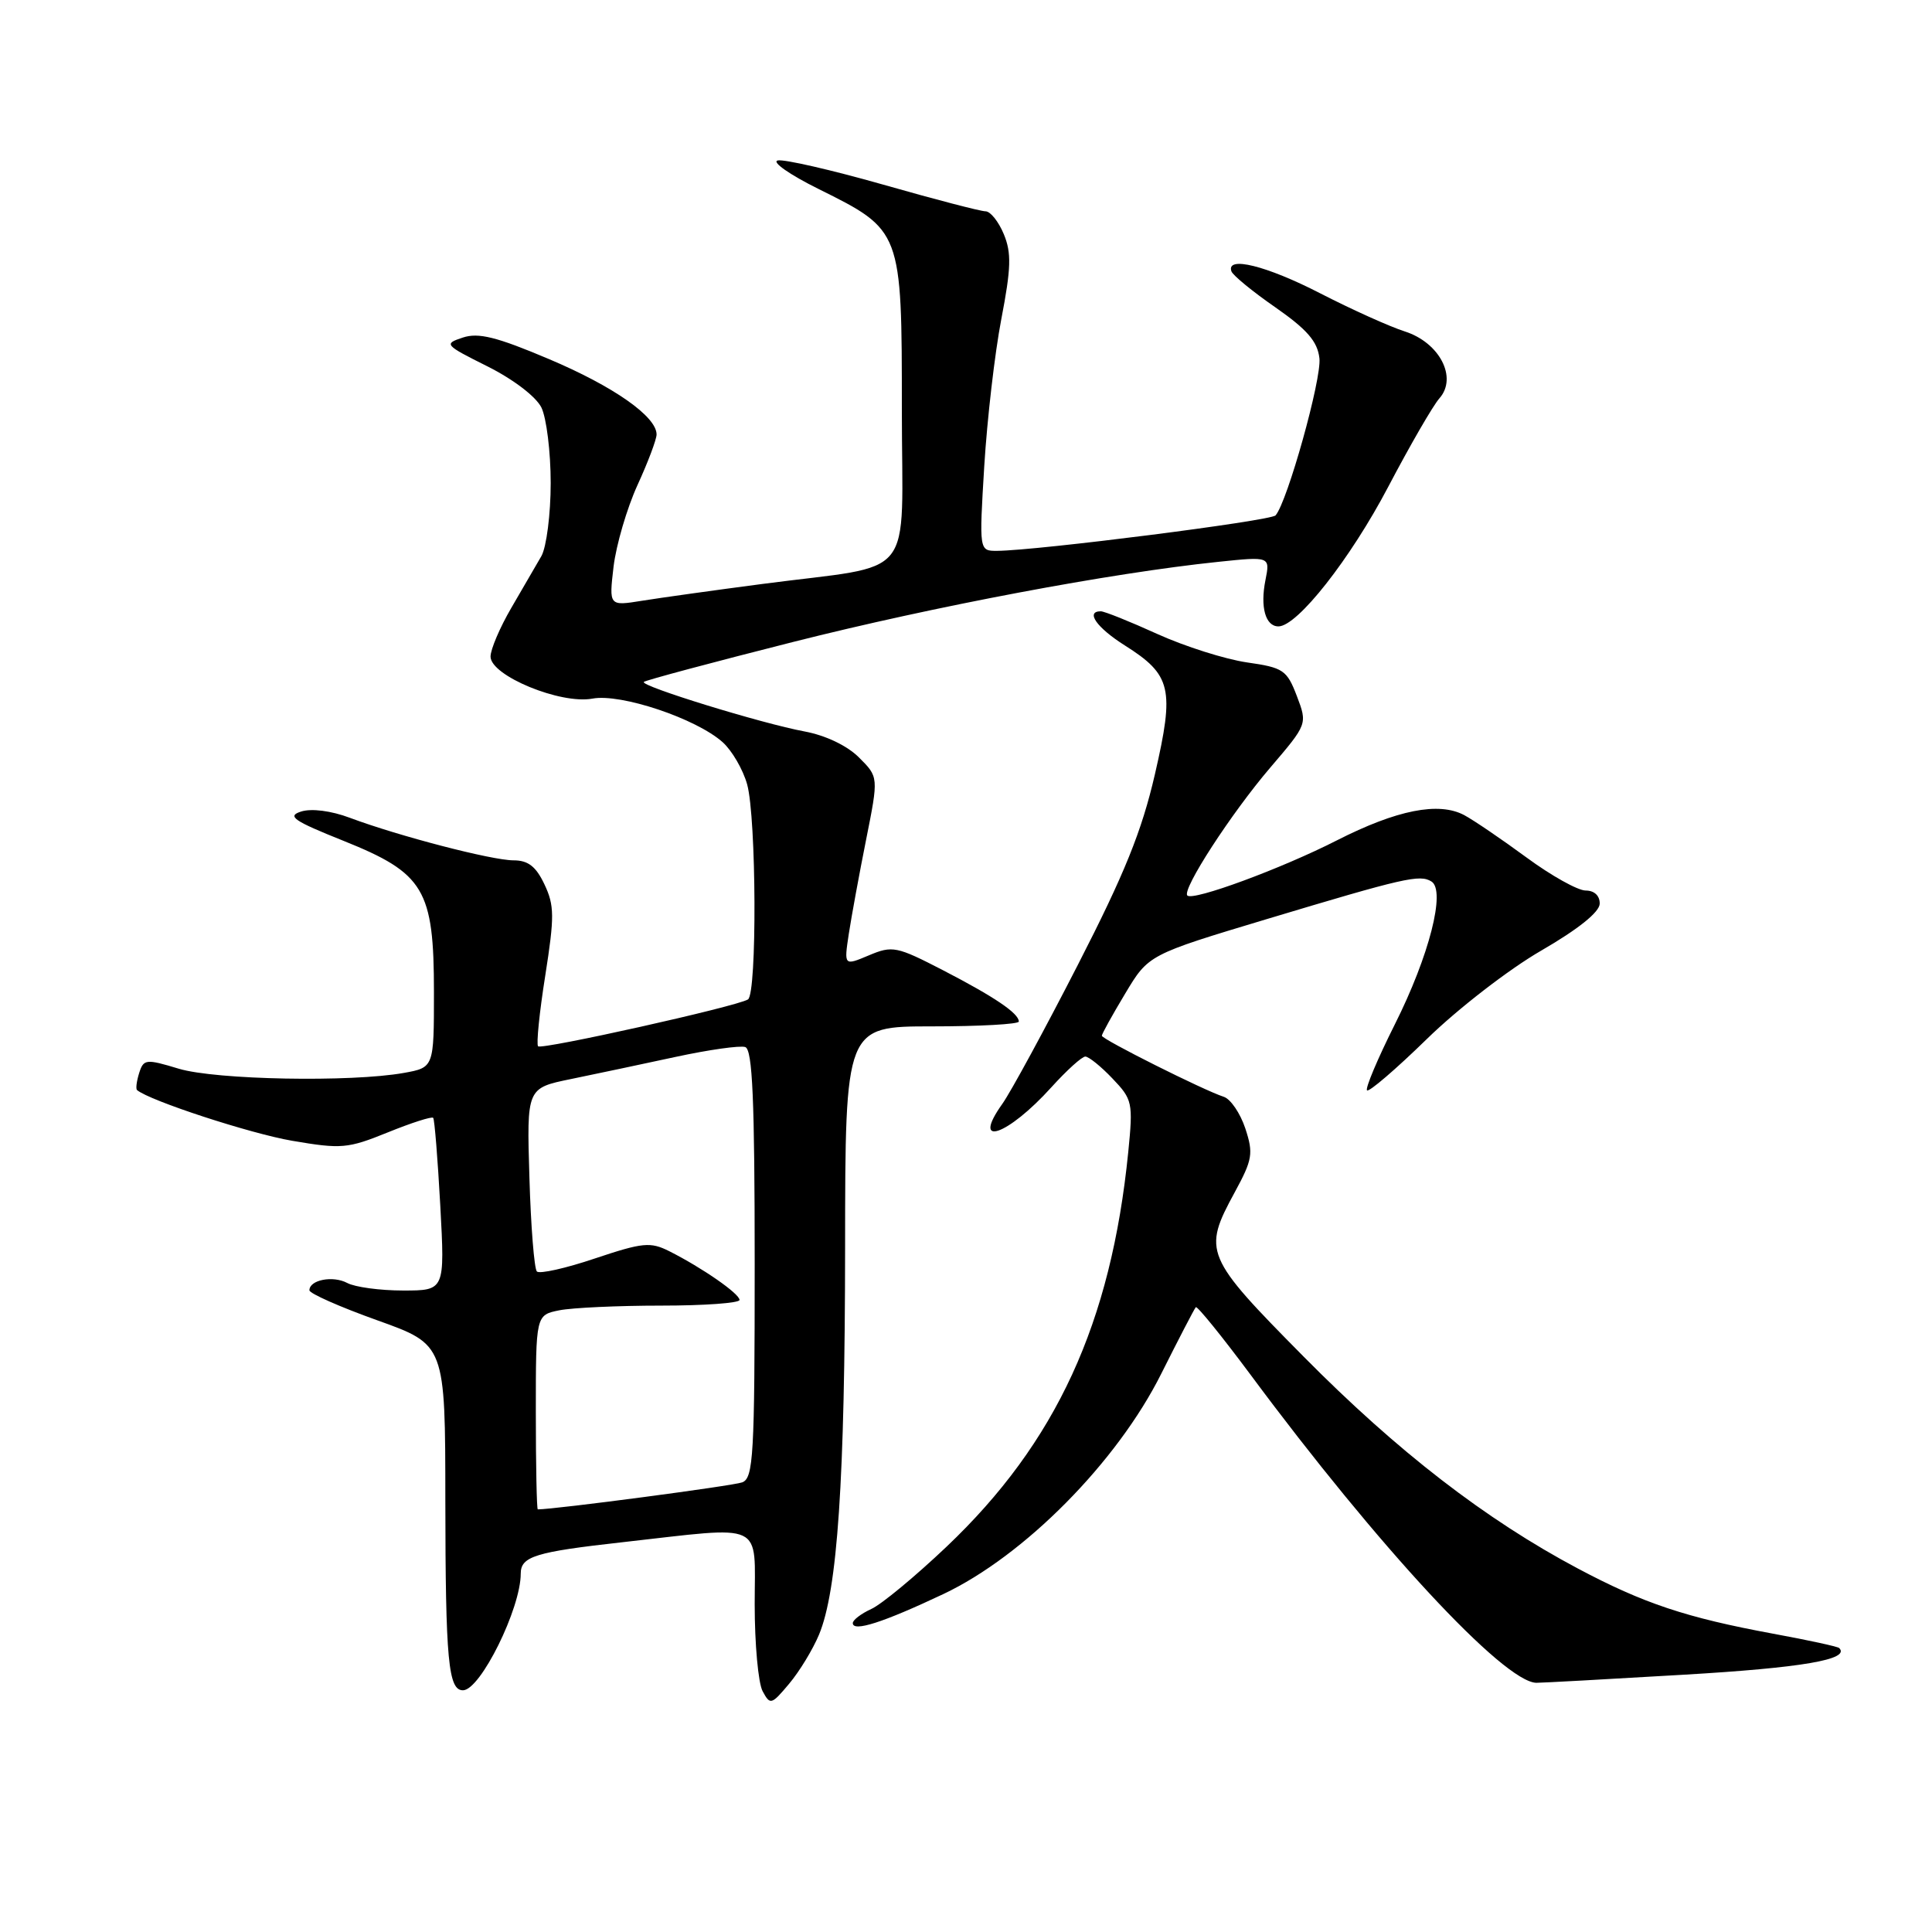 <?xml version="1.0" encoding="UTF-8" standalone="no"?>
<!DOCTYPE svg PUBLIC "-//W3C//DTD SVG 1.1//EN" "http://www.w3.org/Graphics/SVG/1.1/DTD/svg11.dtd" >
<svg xmlns="http://www.w3.org/2000/svg" xmlns:xlink="http://www.w3.org/1999/xlink" version="1.1" viewBox="0 0 256 256">
 <g >
 <path fill="currentColor"
d=" M 108.52 216.61 C 110.98 210.72 111.96 196.12 111.98 165.25 C 112.00 136.00 112.00 136.00 123.50 136.00 C 129.82 136.00 135.00 135.71 135.00 135.36 C 135.00 134.27 131.77 132.09 124.97 128.57 C 118.81 125.39 118.25 125.27 115.13 126.59 C 111.83 127.98 111.83 127.98 112.47 123.74 C 112.83 121.41 113.86 115.78 114.77 111.23 C 116.42 102.96 116.42 102.96 113.83 100.38 C 112.27 98.81 109.40 97.44 106.60 96.92 C 100.90 95.86 84.78 90.89 85.31 90.36 C 85.52 90.14 94.43 87.76 105.10 85.06 C 123.87 80.32 147.16 75.93 161.40 74.45 C 168.30 73.73 168.30 73.73 167.68 76.86 C 166.96 80.44 167.68 83.00 169.40 83.00 C 171.90 83.00 178.92 74.08 183.95 64.50 C 186.84 59.00 189.89 53.72 190.73 52.78 C 193.16 50.04 190.76 45.40 186.15 43.92 C 184.14 43.28 179.11 41.01 174.96 38.88 C 167.82 35.20 162.44 33.87 163.17 35.95 C 163.35 36.48 165.97 38.63 169.00 40.73 C 173.20 43.66 174.58 45.25 174.83 47.47 C 175.15 50.17 170.58 66.51 169.02 68.29 C 168.37 69.02 137.47 72.95 132.12 72.99 C 129.74 73.00 129.74 73.00 130.42 61.75 C 130.80 55.56 131.81 46.80 132.68 42.28 C 133.98 35.52 134.04 33.51 133.01 31.03 C 132.32 29.36 131.23 28.00 130.59 28.00 C 129.94 28.00 123.84 26.41 117.01 24.46 C 110.19 22.52 103.91 21.08 103.06 21.26 C 102.20 21.44 104.63 23.14 108.46 25.04 C 119.50 30.52 119.50 30.51 119.50 54.27 C 119.50 77.44 121.73 74.65 101.00 77.38 C 94.67 78.21 87.52 79.21 85.09 79.60 C 80.69 80.31 80.69 80.31 81.30 75.08 C 81.65 72.20 83.07 67.35 84.46 64.30 C 85.86 61.25 87.00 58.22 87.00 57.57 C 87.00 55.19 81.31 51.20 72.72 47.57 C 65.80 44.64 63.39 44.04 61.32 44.73 C 58.78 45.57 58.89 45.70 64.60 48.55 C 68.01 50.26 71.02 52.55 71.74 54.00 C 72.41 55.38 72.97 59.88 72.97 64.00 C 72.97 68.12 72.41 72.48 71.74 73.68 C 71.06 74.87 69.26 77.97 67.75 80.55 C 66.24 83.14 65.00 86.04 65.00 87.00 C 65.00 89.53 74.28 93.36 78.50 92.57 C 82.25 91.86 92.23 95.20 95.75 98.34 C 96.99 99.45 98.45 101.96 99.00 103.93 C 100.23 108.37 100.32 131.68 99.11 132.43 C 97.60 133.37 71.79 139.12 71.30 138.64 C 71.05 138.38 71.47 134.17 72.25 129.27 C 73.48 121.44 73.47 119.98 72.14 117.18 C 71.02 114.81 69.98 114.00 68.05 114.00 C 65.19 114.00 52.84 110.79 46.35 108.36 C 43.88 107.43 41.27 107.10 39.91 107.53 C 37.98 108.14 38.86 108.75 45.53 111.42 C 56.22 115.71 57.50 117.85 57.50 131.48 C 57.50 141.45 57.50 141.45 53.50 142.17 C 46.50 143.42 28.60 143.09 23.69 141.61 C 19.33 140.29 19.03 140.33 18.44 142.18 C 18.10 143.27 17.97 144.28 18.16 144.44 C 19.83 145.85 33.17 150.21 38.72 151.16 C 45.23 152.27 46.08 152.20 51.38 150.05 C 54.51 148.78 57.22 147.91 57.40 148.12 C 57.58 148.33 58.00 153.56 58.34 159.75 C 58.95 171.00 58.95 171.00 53.41 171.00 C 50.36 171.00 47.03 170.55 46.01 170.00 C 44.11 168.99 41.00 169.59 41.00 170.97 C 41.00 171.39 45.05 173.18 50.00 174.95 C 59.00 178.17 59.00 178.17 59.01 198.83 C 59.03 220.05 59.40 224.02 61.37 223.97 C 63.68 223.90 69.00 213.14 69.00 208.52 C 69.00 206.23 70.93 205.64 82.50 204.35 C 101.59 202.21 100.00 201.46 100.00 212.57 C 100.00 217.83 100.47 223.01 101.05 224.09 C 102.05 225.95 102.21 225.91 104.56 223.11 C 105.92 221.50 107.70 218.57 108.52 216.61 Z  M 223.07 221.91 C 238.80 220.99 245.22 219.89 243.70 218.37 C 243.51 218.18 239.57 217.32 234.93 216.47 C 223.41 214.34 217.78 212.46 209.10 207.85 C 196.87 201.36 185.15 192.31 172.75 179.77 C 159.61 166.49 159.33 165.84 163.61 157.98 C 165.97 153.64 166.10 152.84 165.01 149.52 C 164.34 147.51 163.06 145.62 162.15 145.33 C 159.53 144.49 146.00 137.71 146.00 137.24 C 146.00 137.00 147.39 134.49 149.09 131.66 C 152.18 126.50 152.18 126.50 167.84 121.79 C 186.11 116.30 188.12 115.84 189.67 116.80 C 191.60 117.99 189.38 126.66 184.82 135.74 C 182.54 140.29 180.88 144.22 181.14 144.48 C 181.40 144.73 184.96 141.68 189.06 137.68 C 193.15 133.68 199.97 128.41 204.22 125.96 C 209.13 123.12 211.94 120.86 211.97 119.75 C 211.99 118.69 211.26 118.00 210.11 118.00 C 209.07 118.00 205.54 116.03 202.27 113.62 C 199.00 111.22 195.29 108.69 194.02 108.01 C 190.65 106.21 185.09 107.31 177.13 111.36 C 169.79 115.10 158.08 119.42 157.33 118.66 C 156.57 117.90 163.14 107.77 168.31 101.72 C 173.25 95.94 173.25 95.94 171.84 92.23 C 170.52 88.78 170.05 88.46 165.21 87.77 C 162.34 87.35 157.00 85.66 153.36 84.01 C 149.71 82.35 146.34 81.00 145.86 81.00 C 143.79 81.00 145.32 83.17 149.04 85.52 C 155.23 89.43 155.65 91.24 153.03 102.60 C 151.29 110.14 149.01 115.78 142.82 127.85 C 138.44 136.40 133.94 144.68 132.82 146.26 C 128.60 152.18 133.49 150.52 139.33 144.05 C 141.35 141.82 143.36 140.00 143.81 140.00 C 144.26 140.00 145.88 141.30 147.40 142.90 C 150.06 145.68 150.15 146.09 149.50 152.65 C 147.22 175.35 139.96 191.14 125.43 204.94 C 121.29 208.87 116.80 212.59 115.45 213.20 C 114.10 213.82 113.00 214.66 113.00 215.07 C 113.00 216.28 117.00 215.00 124.98 211.23 C 135.72 206.16 148.02 193.73 153.87 182.03 C 156.20 177.38 158.26 173.41 158.45 173.21 C 158.64 173.02 161.91 177.06 165.72 182.18 C 182.60 204.94 199.25 222.88 203.57 222.98 C 204.16 222.99 212.94 222.51 223.07 221.91 Z  M 71.00 187.12 C 71.00 174.25 71.00 174.25 74.12 173.62 C 75.84 173.28 81.92 173.00 87.62 173.00 C 93.33 173.00 98.00 172.66 97.99 172.25 C 97.99 171.42 93.04 167.99 88.70 165.80 C 86.18 164.53 85.18 164.63 78.84 166.75 C 74.96 168.06 71.50 168.83 71.14 168.48 C 70.79 168.12 70.34 162.51 70.15 156.01 C 69.79 144.18 69.79 144.18 75.65 142.98 C 78.87 142.32 85.10 141.00 89.50 140.05 C 93.90 139.10 98.06 138.51 98.75 138.74 C 99.71 139.07 100.00 145.72 100.00 167.48 C 100.00 192.88 99.83 195.85 98.35 196.42 C 97.15 196.88 73.53 200.00 71.26 200.00 C 71.12 200.00 71.00 194.21 71.00 187.12 Z "/>
</g>
</svg>